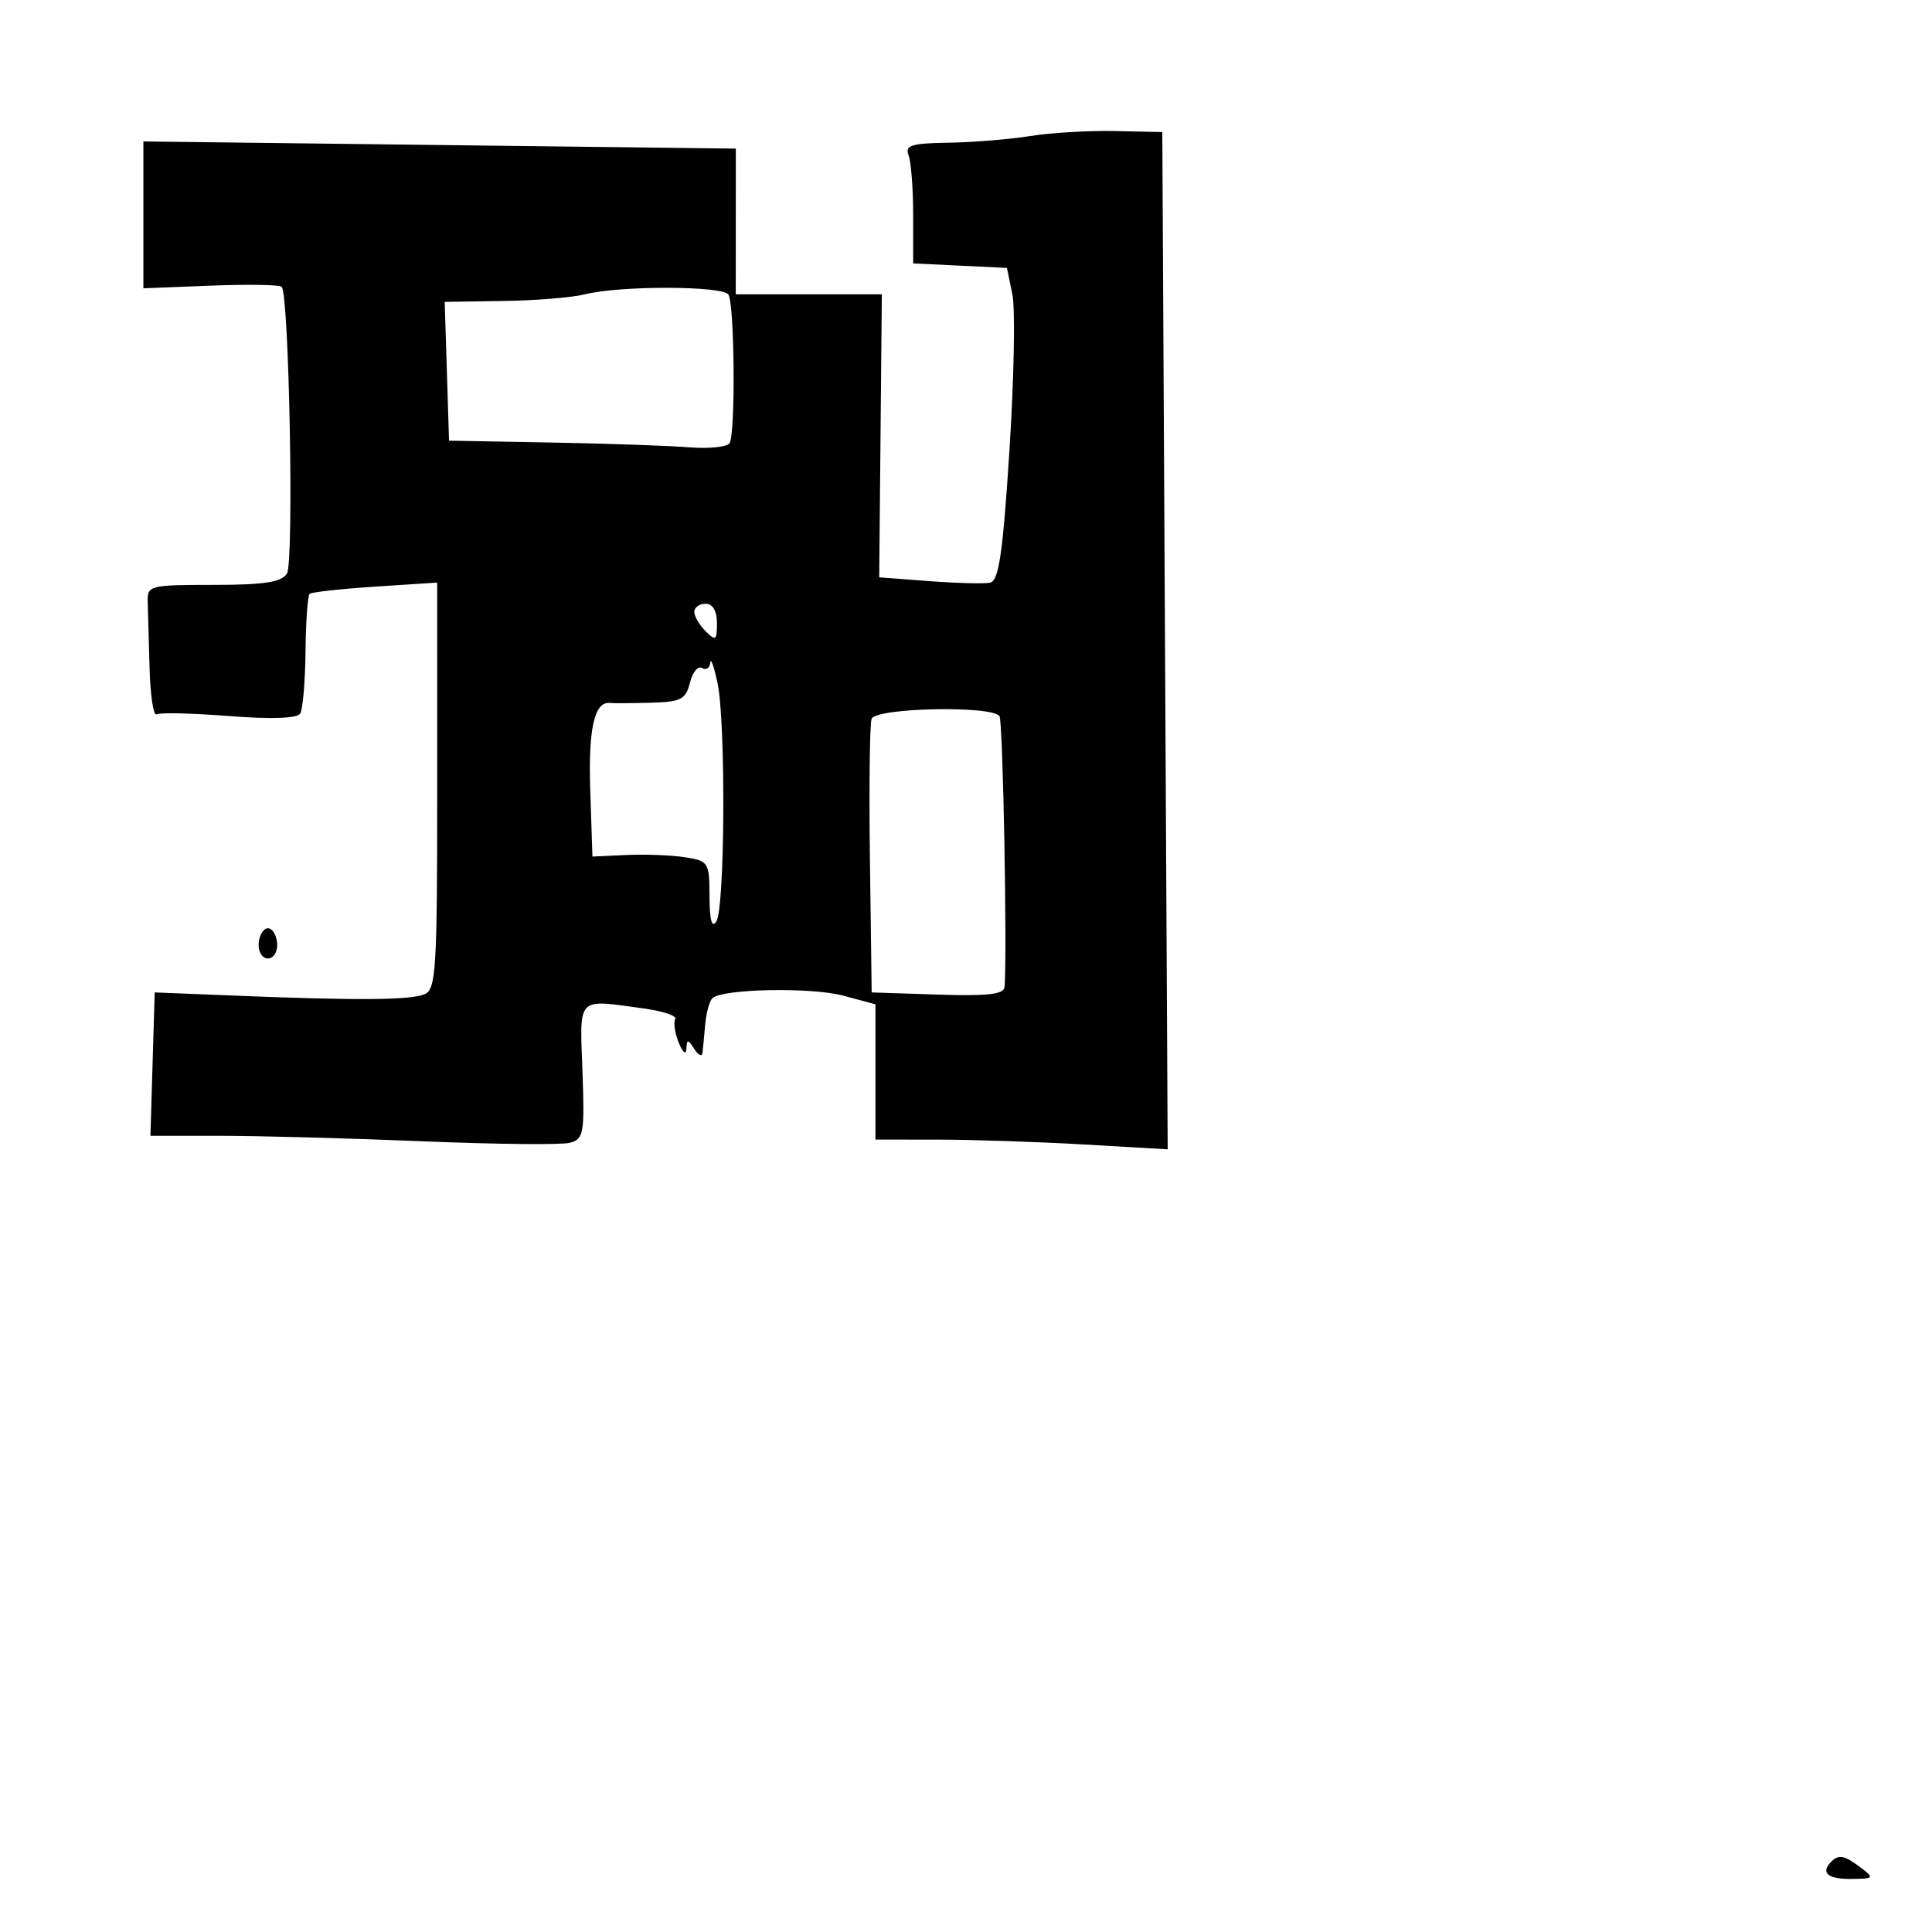 <svg xmlns="http://www.w3.org/2000/svg" width="256" height="256" viewBox="0 0 256 256" version="1.1">
	<path d="M 136.500 18.026 C 133.750 18.465, 128.864 18.864, 125.643 18.912 C 120.733 18.986, 119.884 19.256, 120.393 20.582 C 120.727 21.452, 121 25.030, 121 28.534 L 121 34.905 127.213 35.202 L 133.425 35.500 134.144 39 C 134.540 40.925, 134.365 50.245, 133.755 59.711 C 132.875 73.391, 132.347 76.981, 131.185 77.211 C 130.380 77.370, 126.747 77.275, 123.111 77 L 116.500 76.500 116.674 57.750 L 116.848 39 107.170 39 L 97.491 39 97.496 29.345 L 97.500 19.690 58.250 19.216 L 19 18.742 19 28.471 L 19 38.201 27.916 37.850 C 32.820 37.658, 37.053 37.725, 37.322 38 C 38.313 39.010, 38.968 74.511, 38.023 76 C 37.295 77.147, 35.005 77.500, 28.286 77.500 C 19.820 77.500, 19.503 77.582, 19.571 79.750 C 19.611 80.987, 19.723 84.952, 19.821 88.559 C 19.920 92.166, 20.338 94.910, 20.750 94.655 C 21.163 94.400, 25.471 94.501, 30.325 94.878 C 35.979 95.318, 39.377 95.199, 39.780 94.547 C 40.126 93.987, 40.442 90.285, 40.483 86.320 C 40.523 82.355, 40.768 78.921, 41.028 78.690 C 41.288 78.458, 45.196 78.027, 49.714 77.731 L 57.929 77.194 57.932 104.141 C 57.936 128.687, 57.783 131.147, 56.218 131.760 C 54.261 132.526, 47.334 132.577, 31.500 131.941 L 20.500 131.500 20.216 141 L 19.932 150.500 29.216 150.500 C 34.322 150.500, 46.375 150.827, 56 151.226 C 65.625 151.625, 74.400 151.716, 75.500 151.427 C 77.344 150.943, 77.475 150.203, 77.179 141.951 C 76.818 131.875, 76.308 132.395, 85.337 133.633 C 87.876 133.981, 89.738 134.614, 89.475 135.040 C 89.212 135.467, 89.418 136.869, 89.935 138.158 C 90.455 139.457, 90.908 139.832, 90.952 139 C 91.022 137.667, 91.138 137.667, 92 139 C 92.533 139.825, 93.021 140.050, 93.084 139.500 C 93.147 138.950, 93.310 137.257, 93.445 135.737 C 93.581 134.217, 94.004 132.663, 94.385 132.282 C 95.652 131.015, 107.471 130.780, 111.766 131.937 L 116 133.077 116 142.039 L 116 151 124.250 151.005 C 128.787 151.007, 137.500 151.297, 143.612 151.649 L 154.724 152.290 154.368 84.895 L 154.011 17.500 147.755 17.364 C 144.315 17.288, 139.250 17.587, 136.500 18.026 M 77.500 39 C 75.850 39.420, 70.996 39.817, 66.712 39.882 L 58.925 40 59.212 49.195 L 59.500 58.391 73 58.636 C 80.425 58.771, 88.658 59.056, 91.296 59.270 C 93.934 59.484, 96.357 59.231, 96.681 58.708 C 97.471 57.428, 97.336 40.352, 96.524 39.040 C 95.794 37.857, 82.102 37.829, 77.500 39 M 92 81.071 C 92 81.661, 92.675 82.818, 93.500 83.643 C 94.833 84.976, 95 84.857, 95 82.571 C 95 80.952, 94.444 80, 93.500 80 C 92.675 80, 92 80.482, 92 81.071 M 94.115 87.809 C 94.052 88.529, 93.563 88.848, 93.029 88.518 C 92.495 88.188, 91.772 89.062, 91.421 90.459 C 90.859 92.699, 90.234 93.014, 86.142 93.118 C 83.589 93.184, 81.206 93.198, 80.846 93.150 C 78.775 92.877, 77.942 96.508, 78.210 104.651 L 78.500 113.500 83 113.292 C 85.475 113.178, 88.963 113.310, 90.750 113.587 C 93.882 114.072, 94.001 114.261, 94.015 118.795 C 94.026 121.931, 94.327 123.032, 94.920 122.096 C 96.063 120.290, 96.184 95.746, 95.075 90.500 C 94.610 88.300, 94.178 87.089, 94.115 87.809 M 115.489 95.250 C 115.243 95.938, 115.145 104.375, 115.271 114 L 115.500 131.500 124.250 131.789 C 130.832 132.006, 133.027 131.759, 133.107 130.789 C 133.472 126.417, 132.901 95.648, 132.441 94.905 C 131.547 93.457, 116.018 93.774, 115.489 95.250 M 34.275 125 C 34.192 126.104, 34.741 127, 35.500 127 C 36.259 127, 36.808 126.104, 36.725 125 C 36.642 123.900, 36.091 123, 35.500 123 C 34.909 123, 34.358 123.900, 34.275 125 M 242.667 246.667 C 241.197 248.136, 242.165 248.998, 245.250 248.968 C 248.324 248.938, 248.395 248.857, 246.559 247.468 C 244.403 245.838, 243.651 245.683, 242.667 246.667" stroke="none" fill="black" fill-rule="evenodd"/>
</svg>